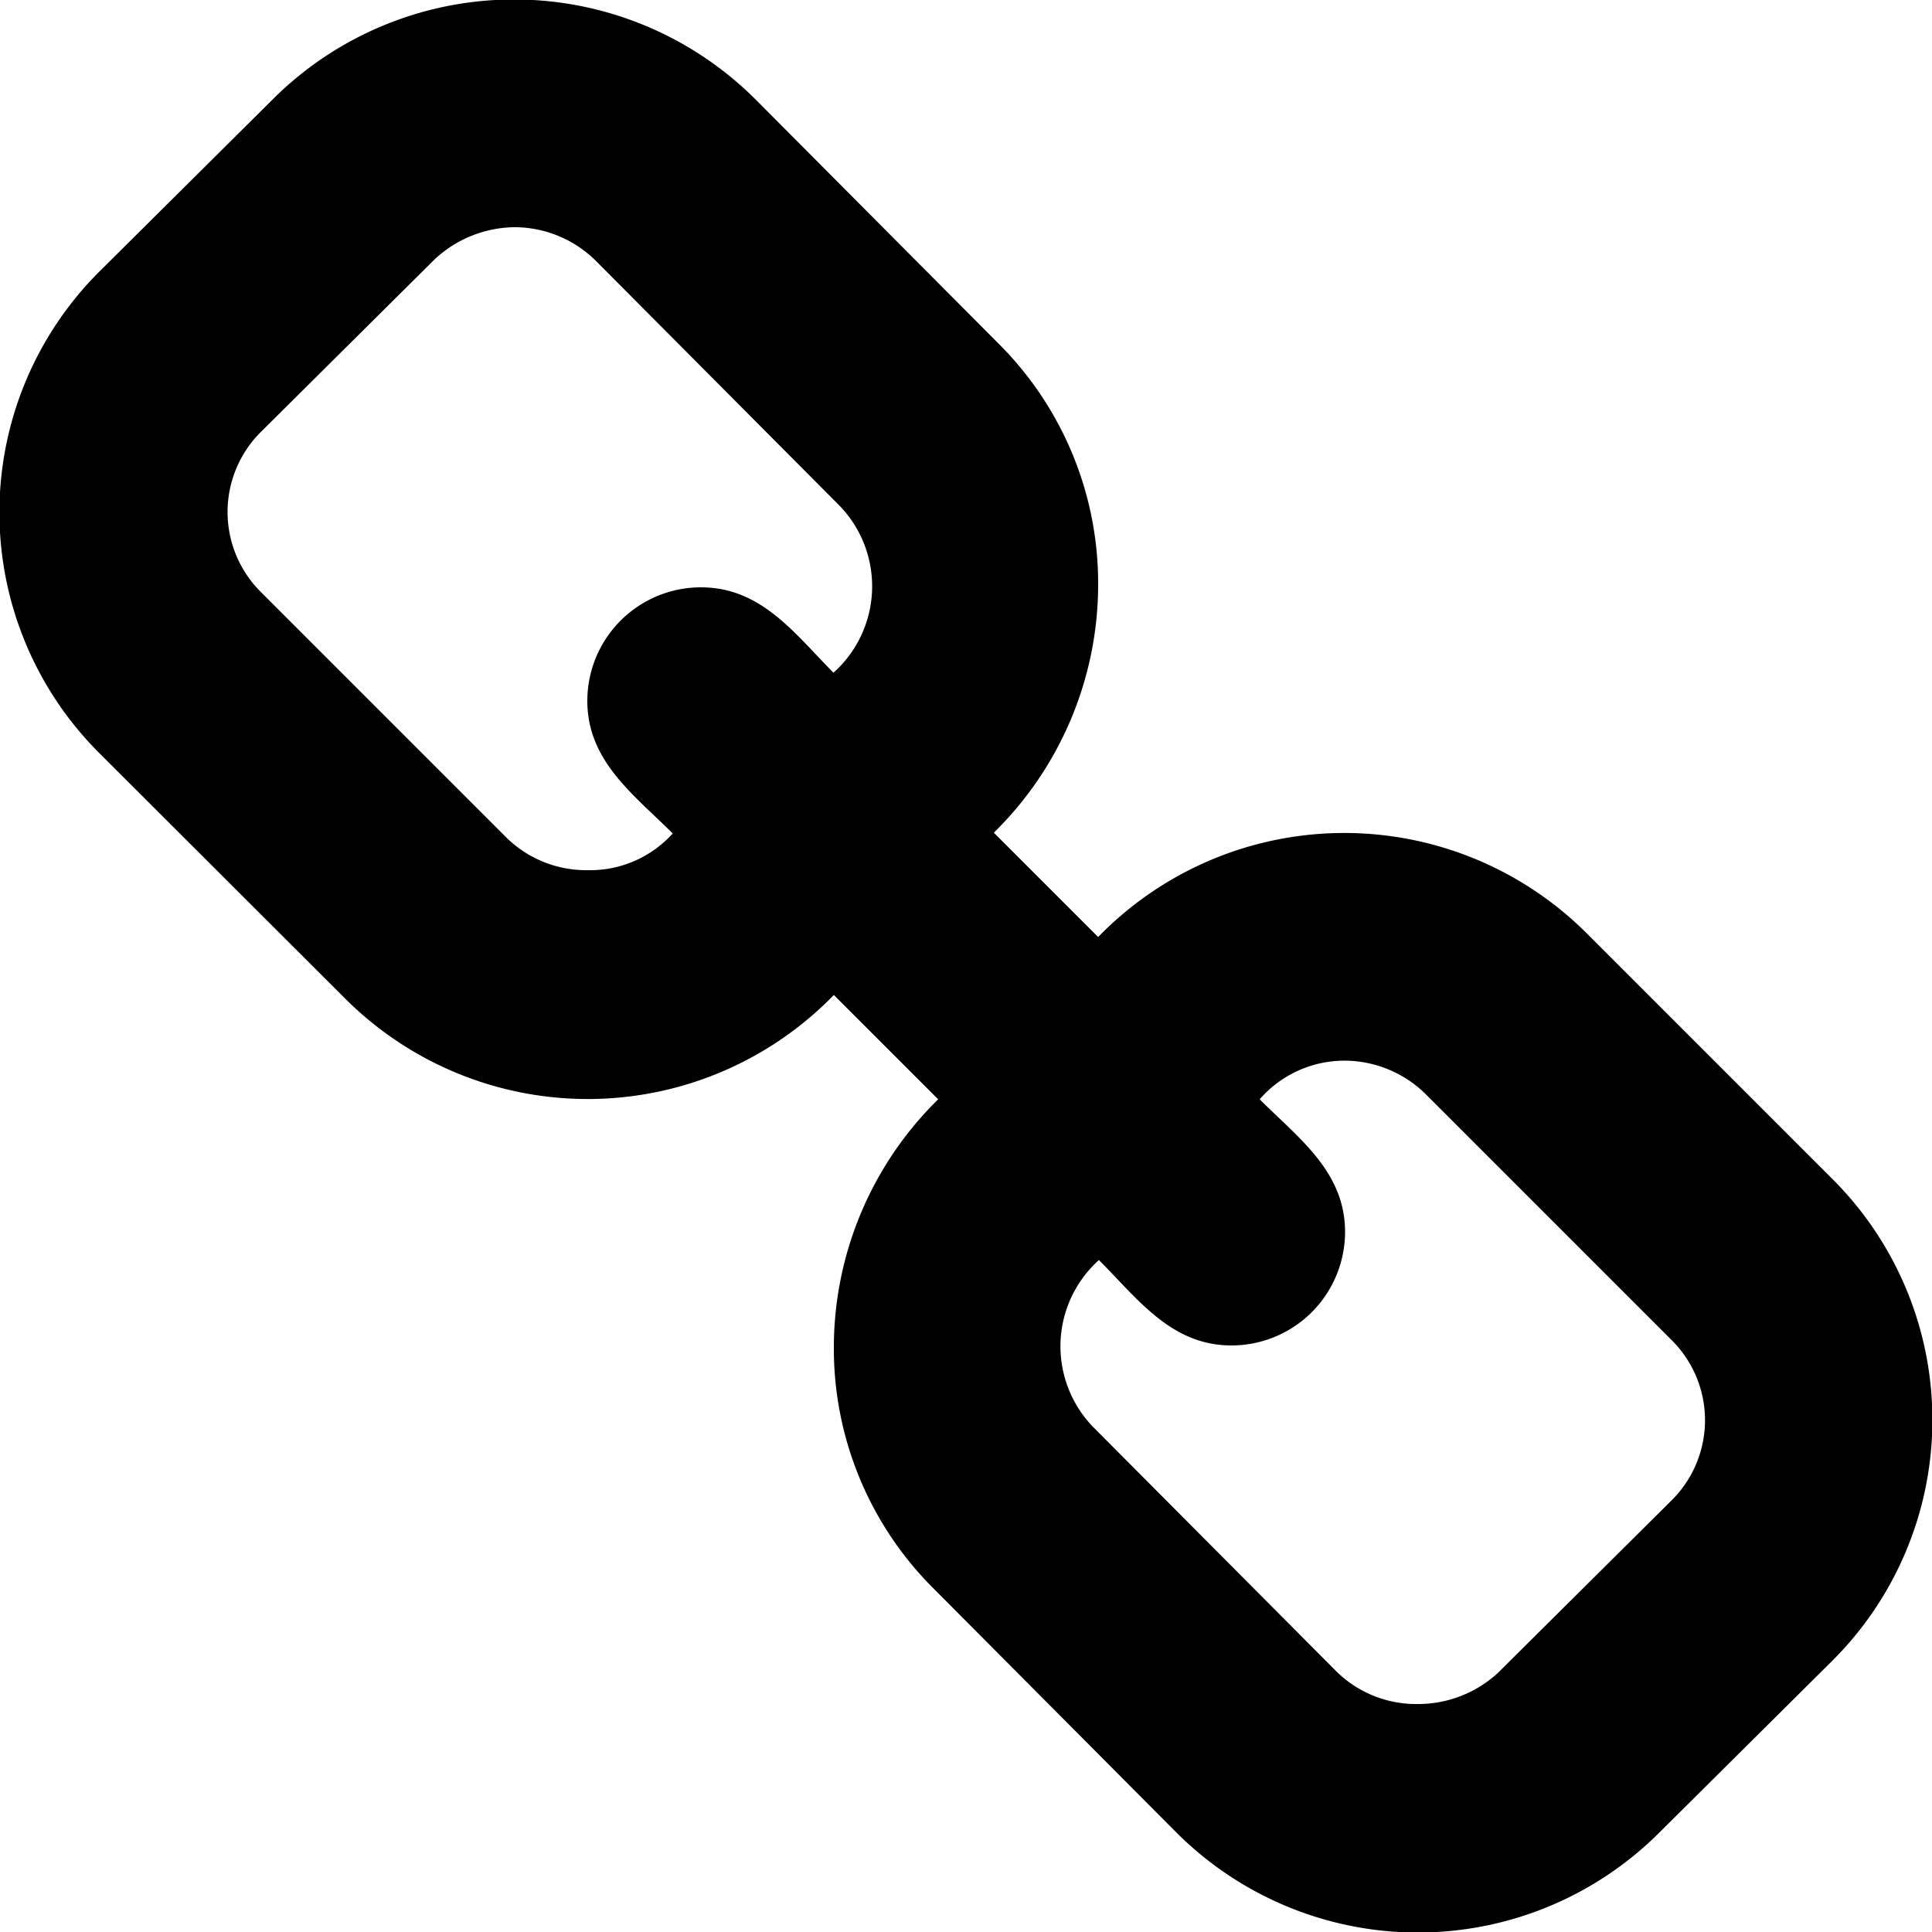 <svg id="Layer_1" data-name="Layer 1" xmlns="http://www.w3.org/2000/svg" viewBox="0 0 50 50"><title>link-icon</title><path d="M47.4,43l-4.5,4.47a8.84,8.84,0,0,1-12.47-.06l-6.31-6.34a8.76,8.76,0,0,1-2.54-6.22,9,9,0,0,1,2.7-6.4l-2.7-2.7a8.88,8.88,0,0,1-12.62.12L2.57,19.49A8.8,8.8,0,0,1,2.6,7l4.5-4.47a8.84,8.84,0,0,1,12.47.06l6.31,6.34a8.76,8.76,0,0,1,2.54,6.22,9,9,0,0,1-2.7,6.4l2.7,2.7a8.88,8.88,0,0,1,12.62-.12l6.37,6.37A8.8,8.8,0,0,1,47.4,43ZM21.72,13.08L15.41,6.74a3,3,0,0,0-2.08-.86,3.08,3.08,0,0,0-2.08.83l-4.5,4.47a2.92,2.92,0,0,0,0,4.14l6.37,6.37a2.94,2.94,0,0,0,2.08.83,2.88,2.88,0,0,0,2.21-.95c-1-1-2.21-1.87-2.21-3.43a2.94,2.94,0,0,1,2.94-2.94c1.56,0,2.42,1.19,3.43,2.21A3,3,0,0,0,21.72,13.08Zm21.54,21.6-6.37-6.37a3,3,0,0,0-2.08-.86,2.91,2.91,0,0,0-2.21,1c1,1,2.21,1.87,2.21,3.43a2.94,2.94,0,0,1-2.94,2.94c-1.56,0-2.42-1.2-3.43-2.21a3,3,0,0,0-.15,4.32l6.31,6.34a2.94,2.94,0,0,0,2.08.83,3.05,3.05,0,0,0,2.08-.8l4.5-4.47A2.92,2.92,0,0,0,43.26,34.68Z"/></svg>